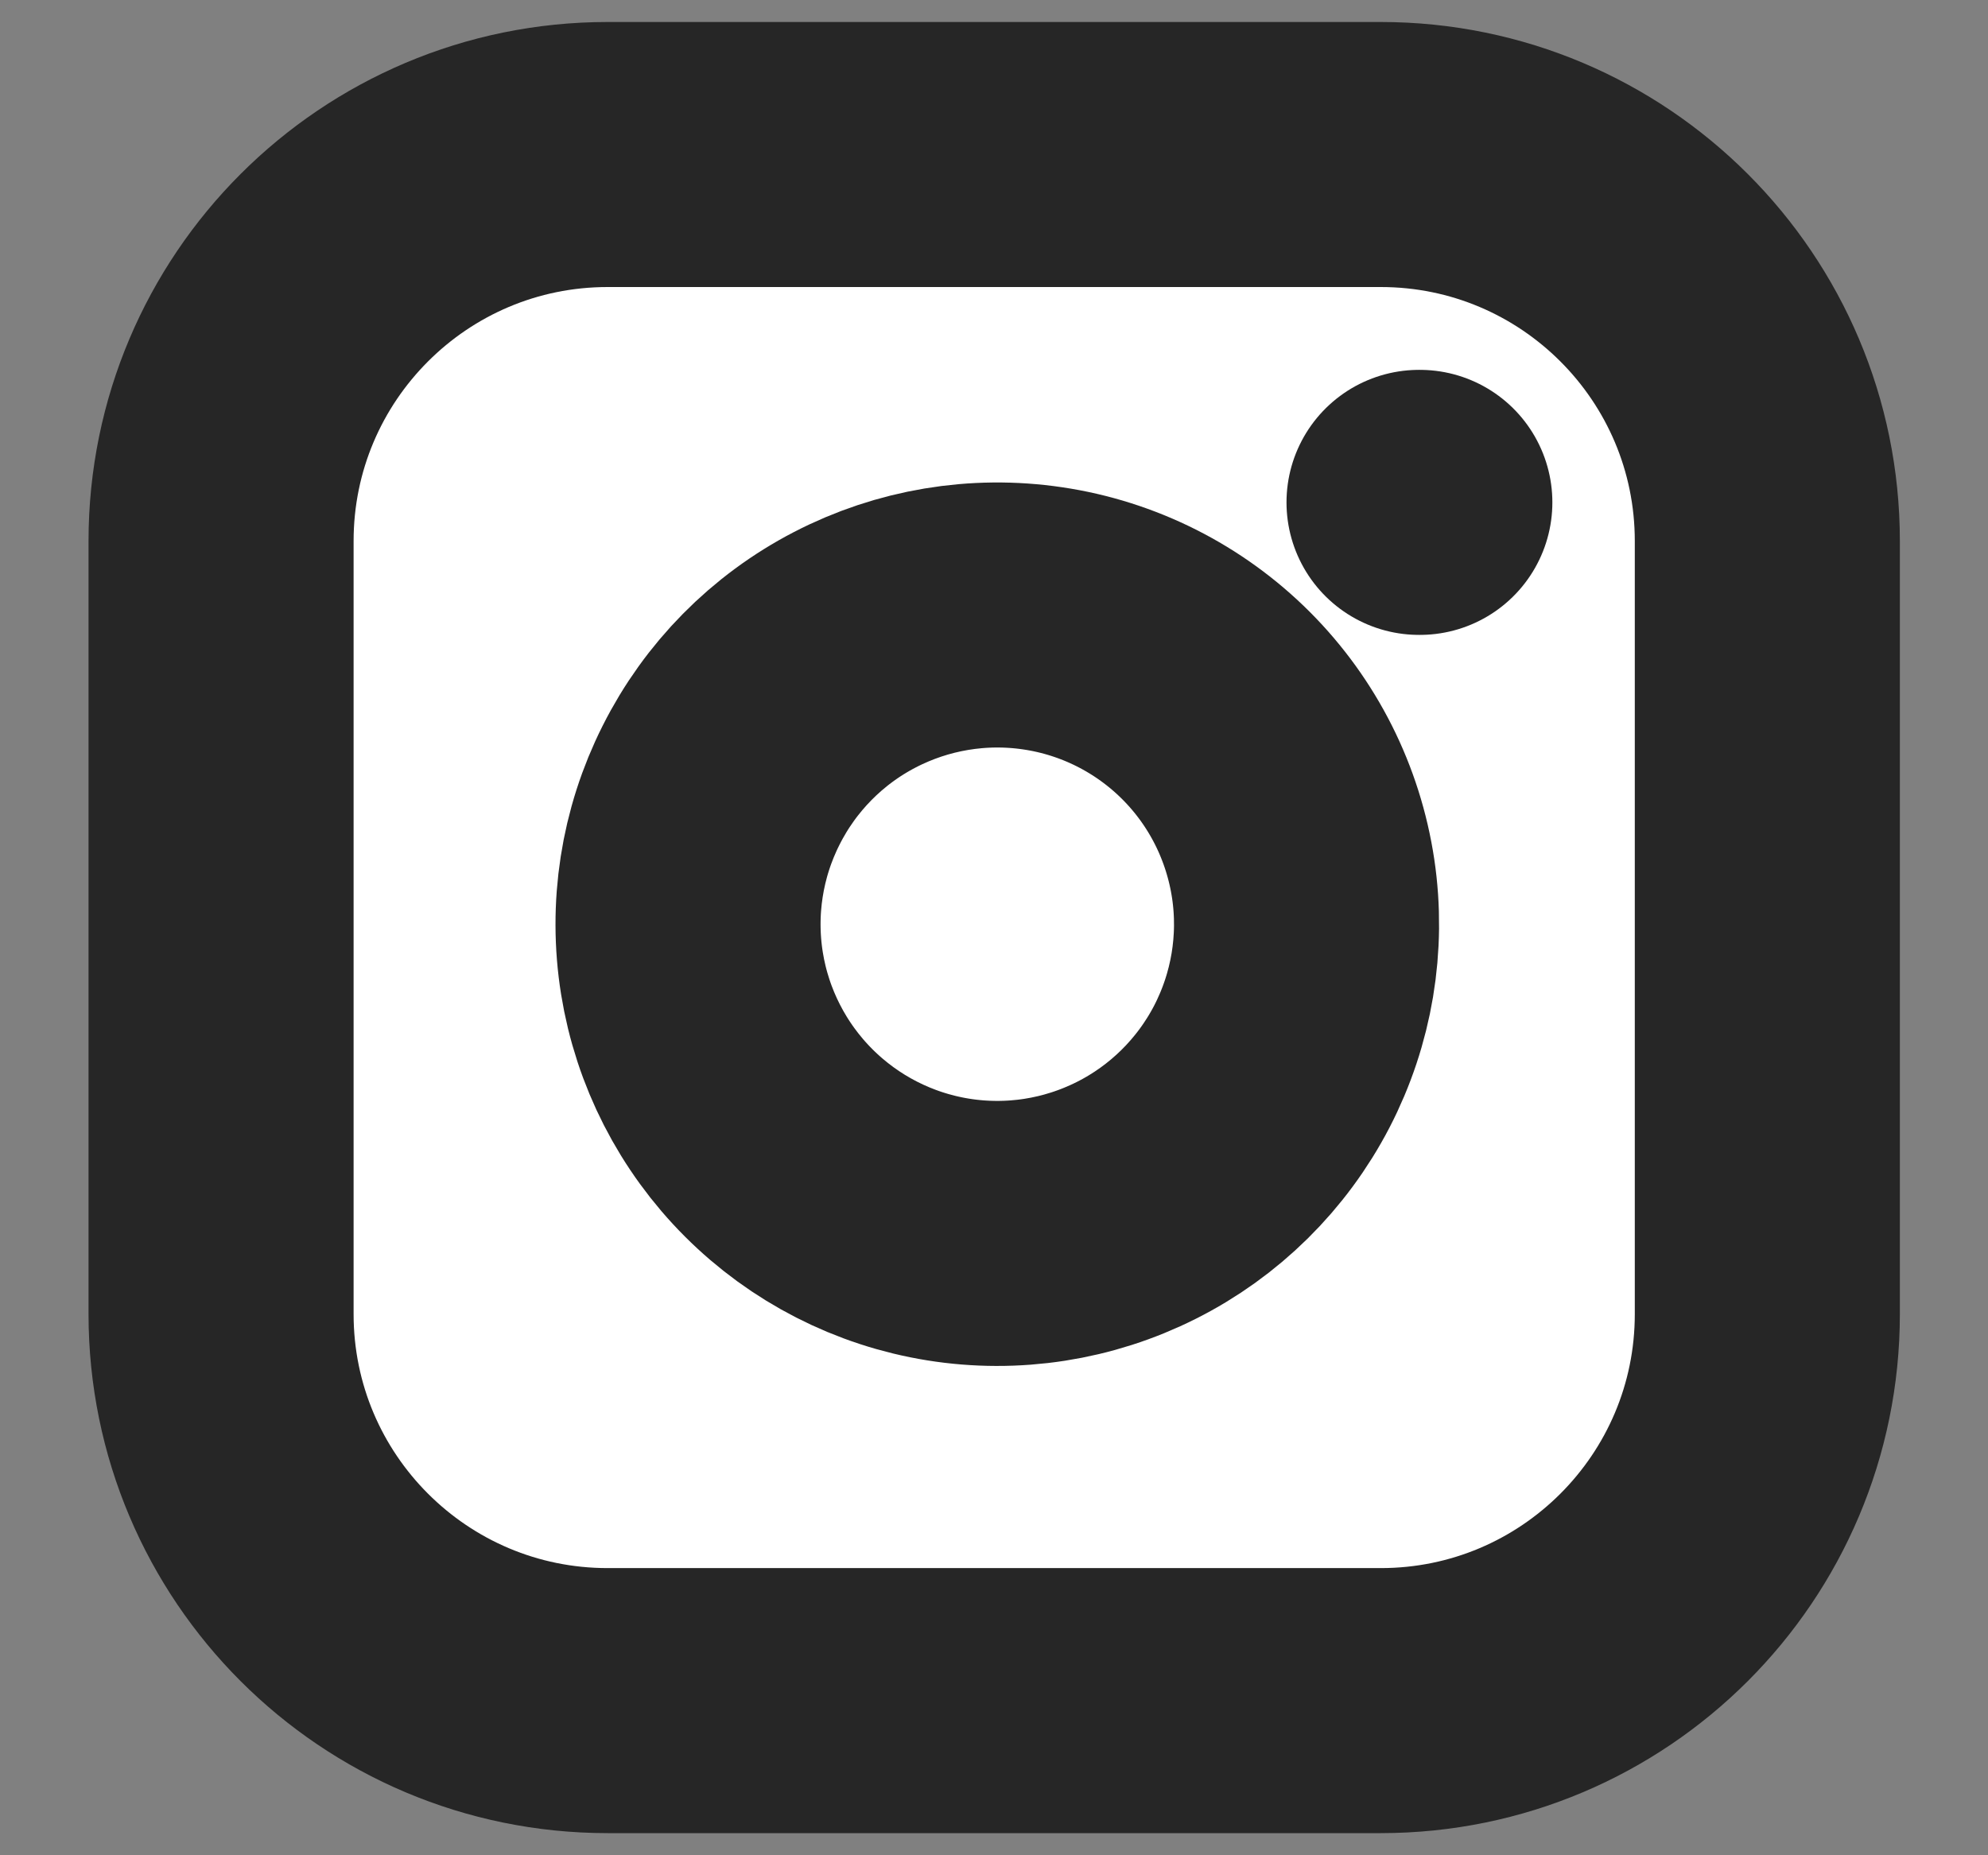 <svg width="15" height="14" viewBox="0 0 15 14" fill="none" xmlns="http://www.w3.org/2000/svg">
<rect x="0" y="0" width="15" height="14" fill="#808080" stroke="none"/>
<g clip-path="url(#clip0)">
<path d="M10.418 1.166H4.585C2.974 1.166 1.668 2.472 1.668 4.083V9.916C1.668 11.527 2.974 12.833 4.585 12.833H10.418C12.029 12.833 13.335 11.527 13.335 9.916V4.083C13.335 2.472 12.029 1.166 10.418 1.166Z" fill="white" stroke="#262626" stroke-width="2" stroke-linecap="round" stroke-linejoin="round"/>
<path d="M9.833 6.632C9.905 7.117 9.822 7.613 9.596 8.049C9.37 8.484 9.012 8.838 8.574 9.058C8.135 9.279 7.639 9.356 7.154 9.278C6.669 9.2 6.222 8.971 5.875 8.624C5.528 8.277 5.299 7.829 5.221 7.345C5.143 6.86 5.22 6.363 5.441 5.925C5.661 5.487 6.014 5.129 6.45 4.903C6.886 4.677 7.382 4.594 7.867 4.666C8.362 4.739 8.821 4.97 9.175 5.324C9.529 5.678 9.759 6.136 9.833 6.632Z" fill="white" stroke="#262626" stroke-width="2" stroke-linecap="round" stroke-linejoin="round"/>
<path d="M10.707 3.791H10.713" stroke="#262626" stroke-width="2" stroke-linecap="round" stroke-linejoin="round"/>
</g>
<defs>
<clipPath id="clip0">
<rect width="14" height="14" fill="white" transform="translate(0.5)"/>
</clipPath>
</defs>
</svg>
